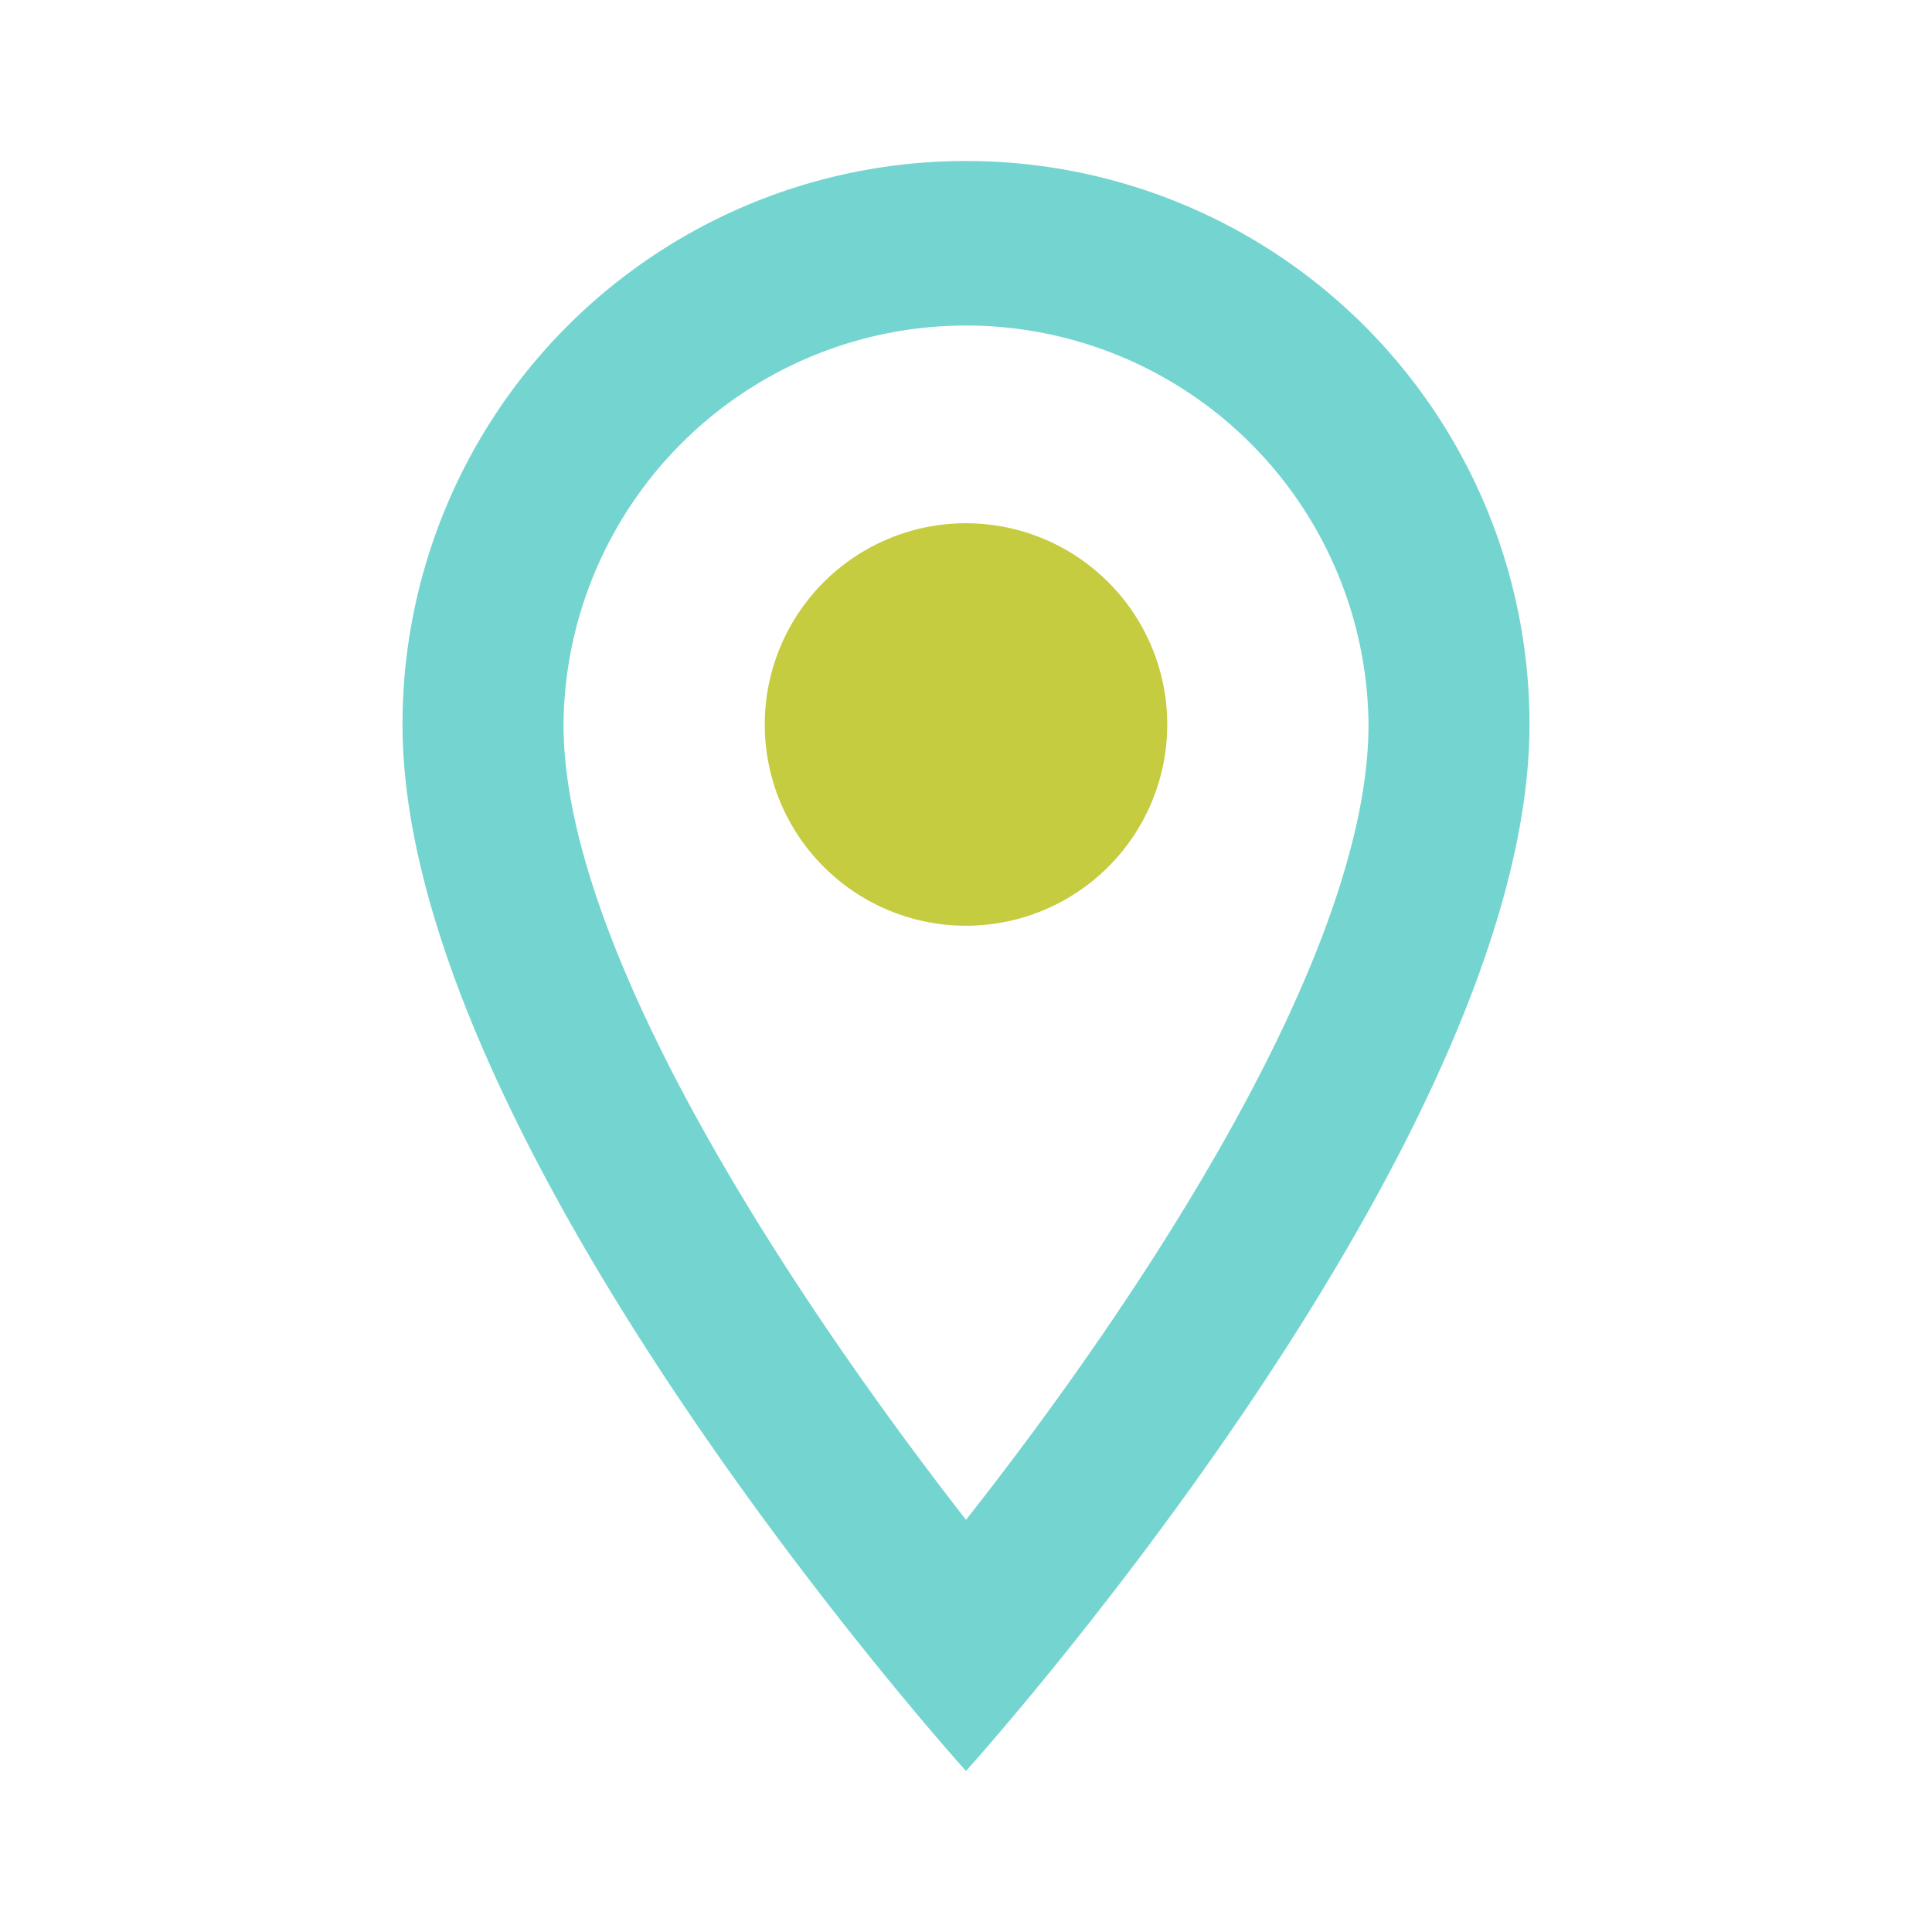 <svg xmlns="http://www.w3.org/2000/svg" xmlns:xlink="http://www.w3.org/1999/xlink" width="61.75" height="61.75" viewBox="0 0 61.75 61.75">
  <defs>
    <clipPath id="clip-path">
      <rect width="61.75" height="61.75" fill="none"/>
    </clipPath>
  </defs>
  <g id="Sucursales-main" clip-path="url(#clip-path)">
    <g id="outline-place-24px" opacity="0.8">
      <path id="Trazado_474" data-name="Trazado 474" d="M0,0H61.75V61.75H0Z" fill="none"/>
      <path id="Trazado_475" data-name="Trazado 475" d="M23.01,2A18,18,0,0,0,5,20.01C5,33.518,23.01,53.458,23.01,53.458s18.01-19.94,18.01-33.448A18,18,0,0,0,23.01,2ZM10.146,20.01a12.865,12.865,0,0,1,25.729,0c0,7.41-7.41,18.5-12.865,25.42C17.659,38.561,10.146,27.343,10.146,20.01Z" transform="translate(7.865 3.146)" fill="#00b2a9" opacity="0.68"/>
      <path id="Trazado_489" data-name="Trazado 489" d="M6.432,0A6.432,6.432,0,1,1,0,6.432,6.432,6.432,0,0,1,6.432,0Z" transform="translate(24.443 16.724)" fill="#b7bf10"/>
    </g>
  </g>
</svg>

